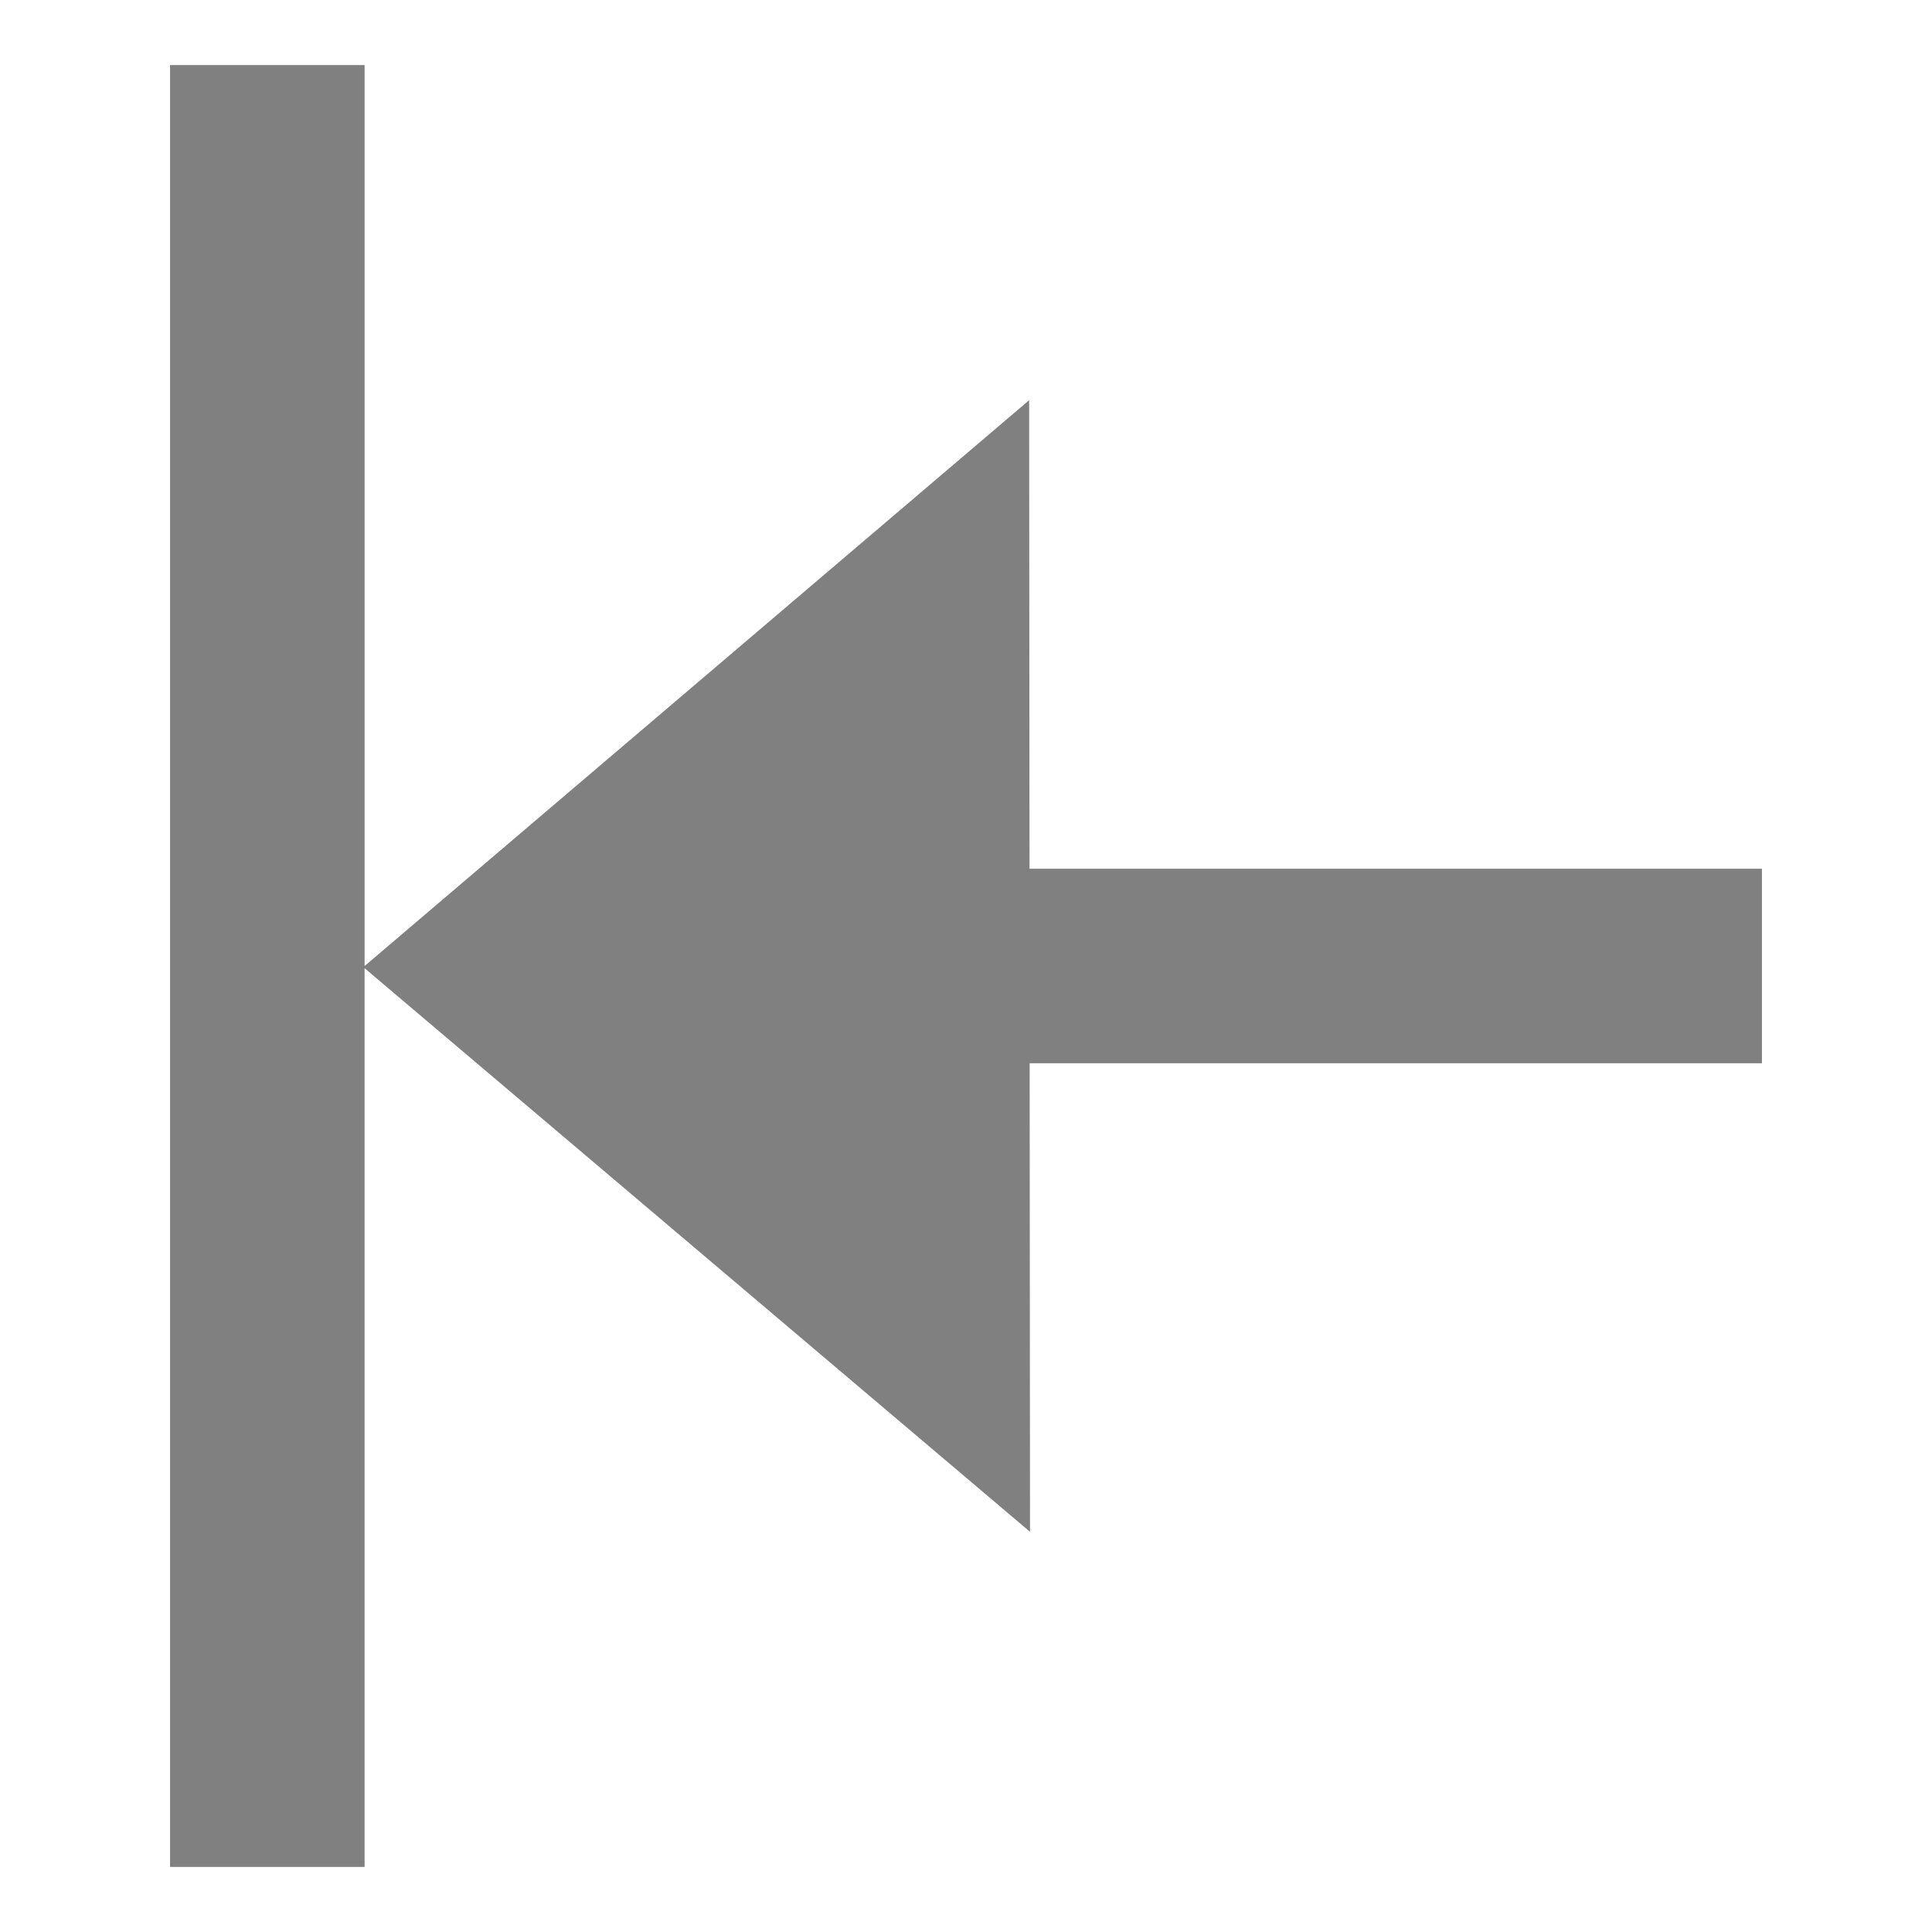 <svg xmlns="http://www.w3.org/2000/svg" height="1e3" width="1e3" version="1.1" viewBox="0 0 1000 1000">
 <path d="m88.021 33.68v932.64h100.69v-465.18l344.42 291.72-0.188-242.52h379.04v-100.69h-379.11l-0.19-242.51-343.97 292.87v-466.33z" fill="#808080"/>
</svg>
